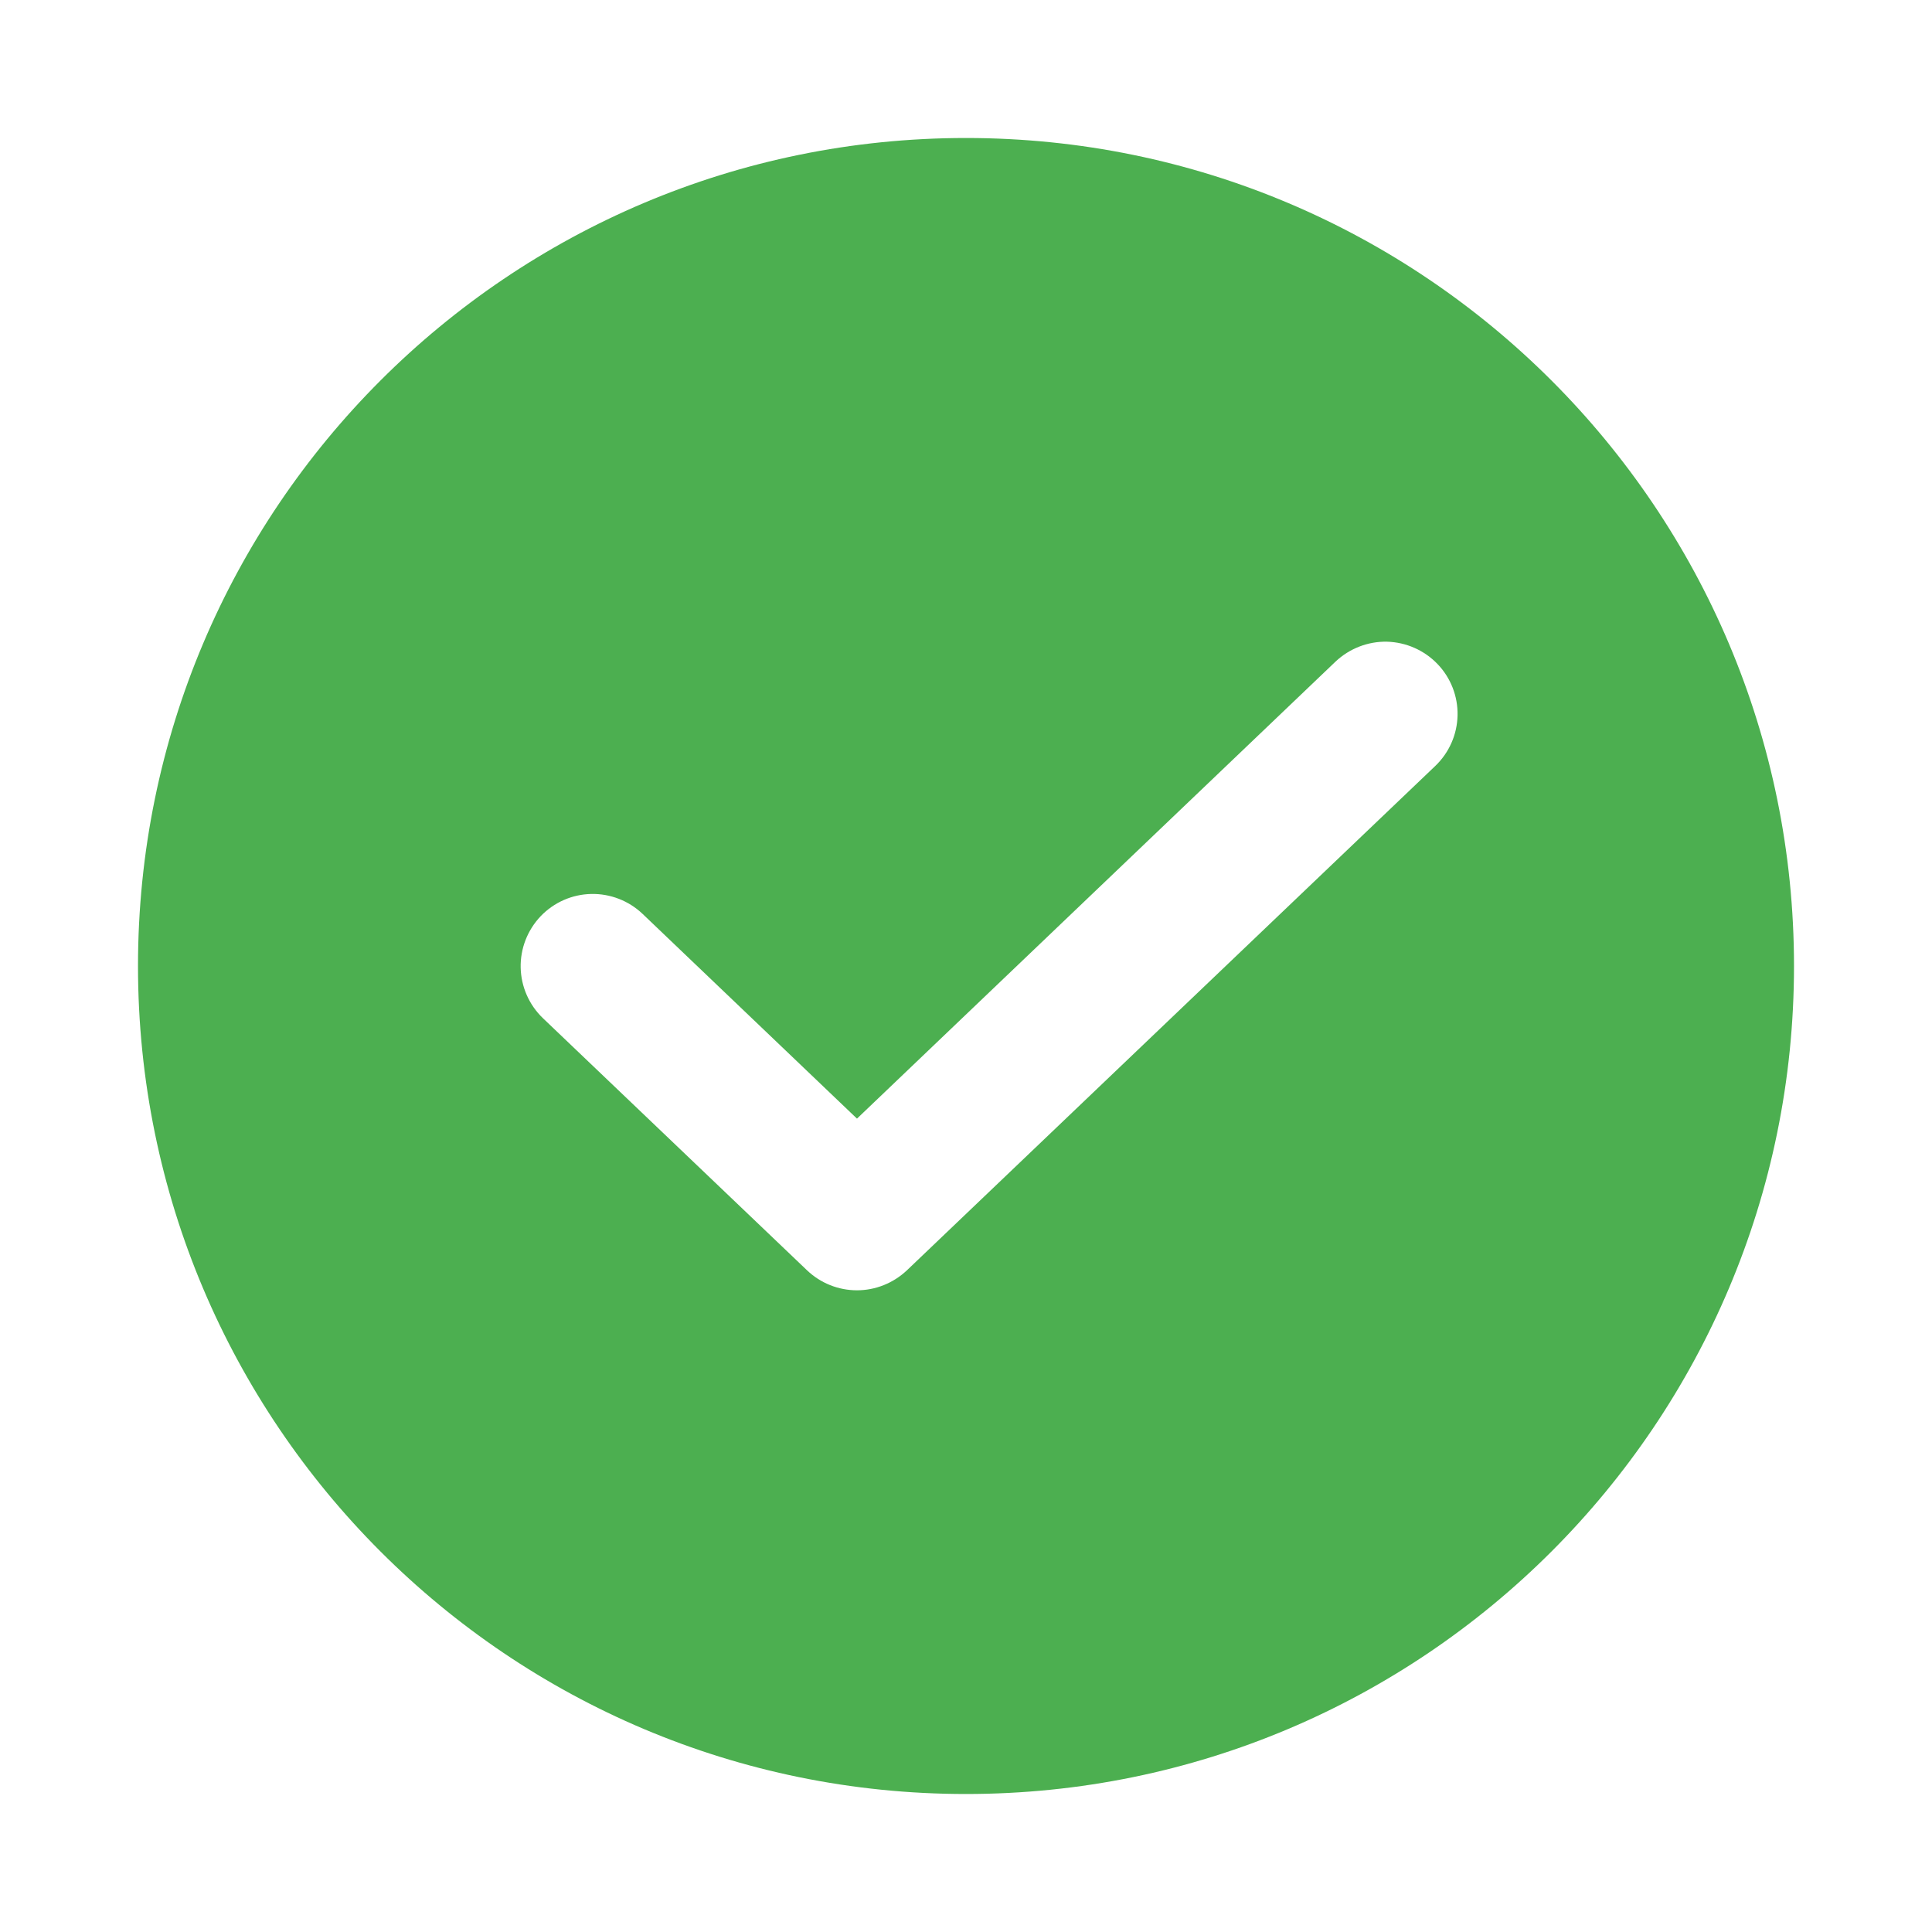 <svg width="14" height="14" viewBox="0 0 14 14" fill="none" xmlns="http://www.w3.org/2000/svg">
<path fill-rule="evenodd" clip-rule="evenodd" d="M7 13C10.314 13 13 10.314 13 7C13 3.686 10.314 1 7 1C3.686 1 1 3.686 1 7C1 10.314 3.686 13 7 13ZM6.571 9.206L10.401 5.55C10.501 5.454 10.559 5.323 10.562 5.184C10.565 5.046 10.513 4.912 10.417 4.812C10.321 4.712 10.19 4.654 10.051 4.65C9.913 4.647 9.779 4.699 9.678 4.794L6.21 8.106L4.656 6.622C4.556 6.527 4.422 6.475 4.284 6.478C4.145 6.481 4.014 6.539 3.918 6.639C3.822 6.74 3.77 6.874 3.773 7.012C3.776 7.15 3.834 7.282 3.934 7.378L5.849 9.206C5.946 9.298 6.075 9.35 6.21 9.35C6.344 9.35 6.473 9.298 6.571 9.206Z" fill="#4CAF50"/>
</svg>
